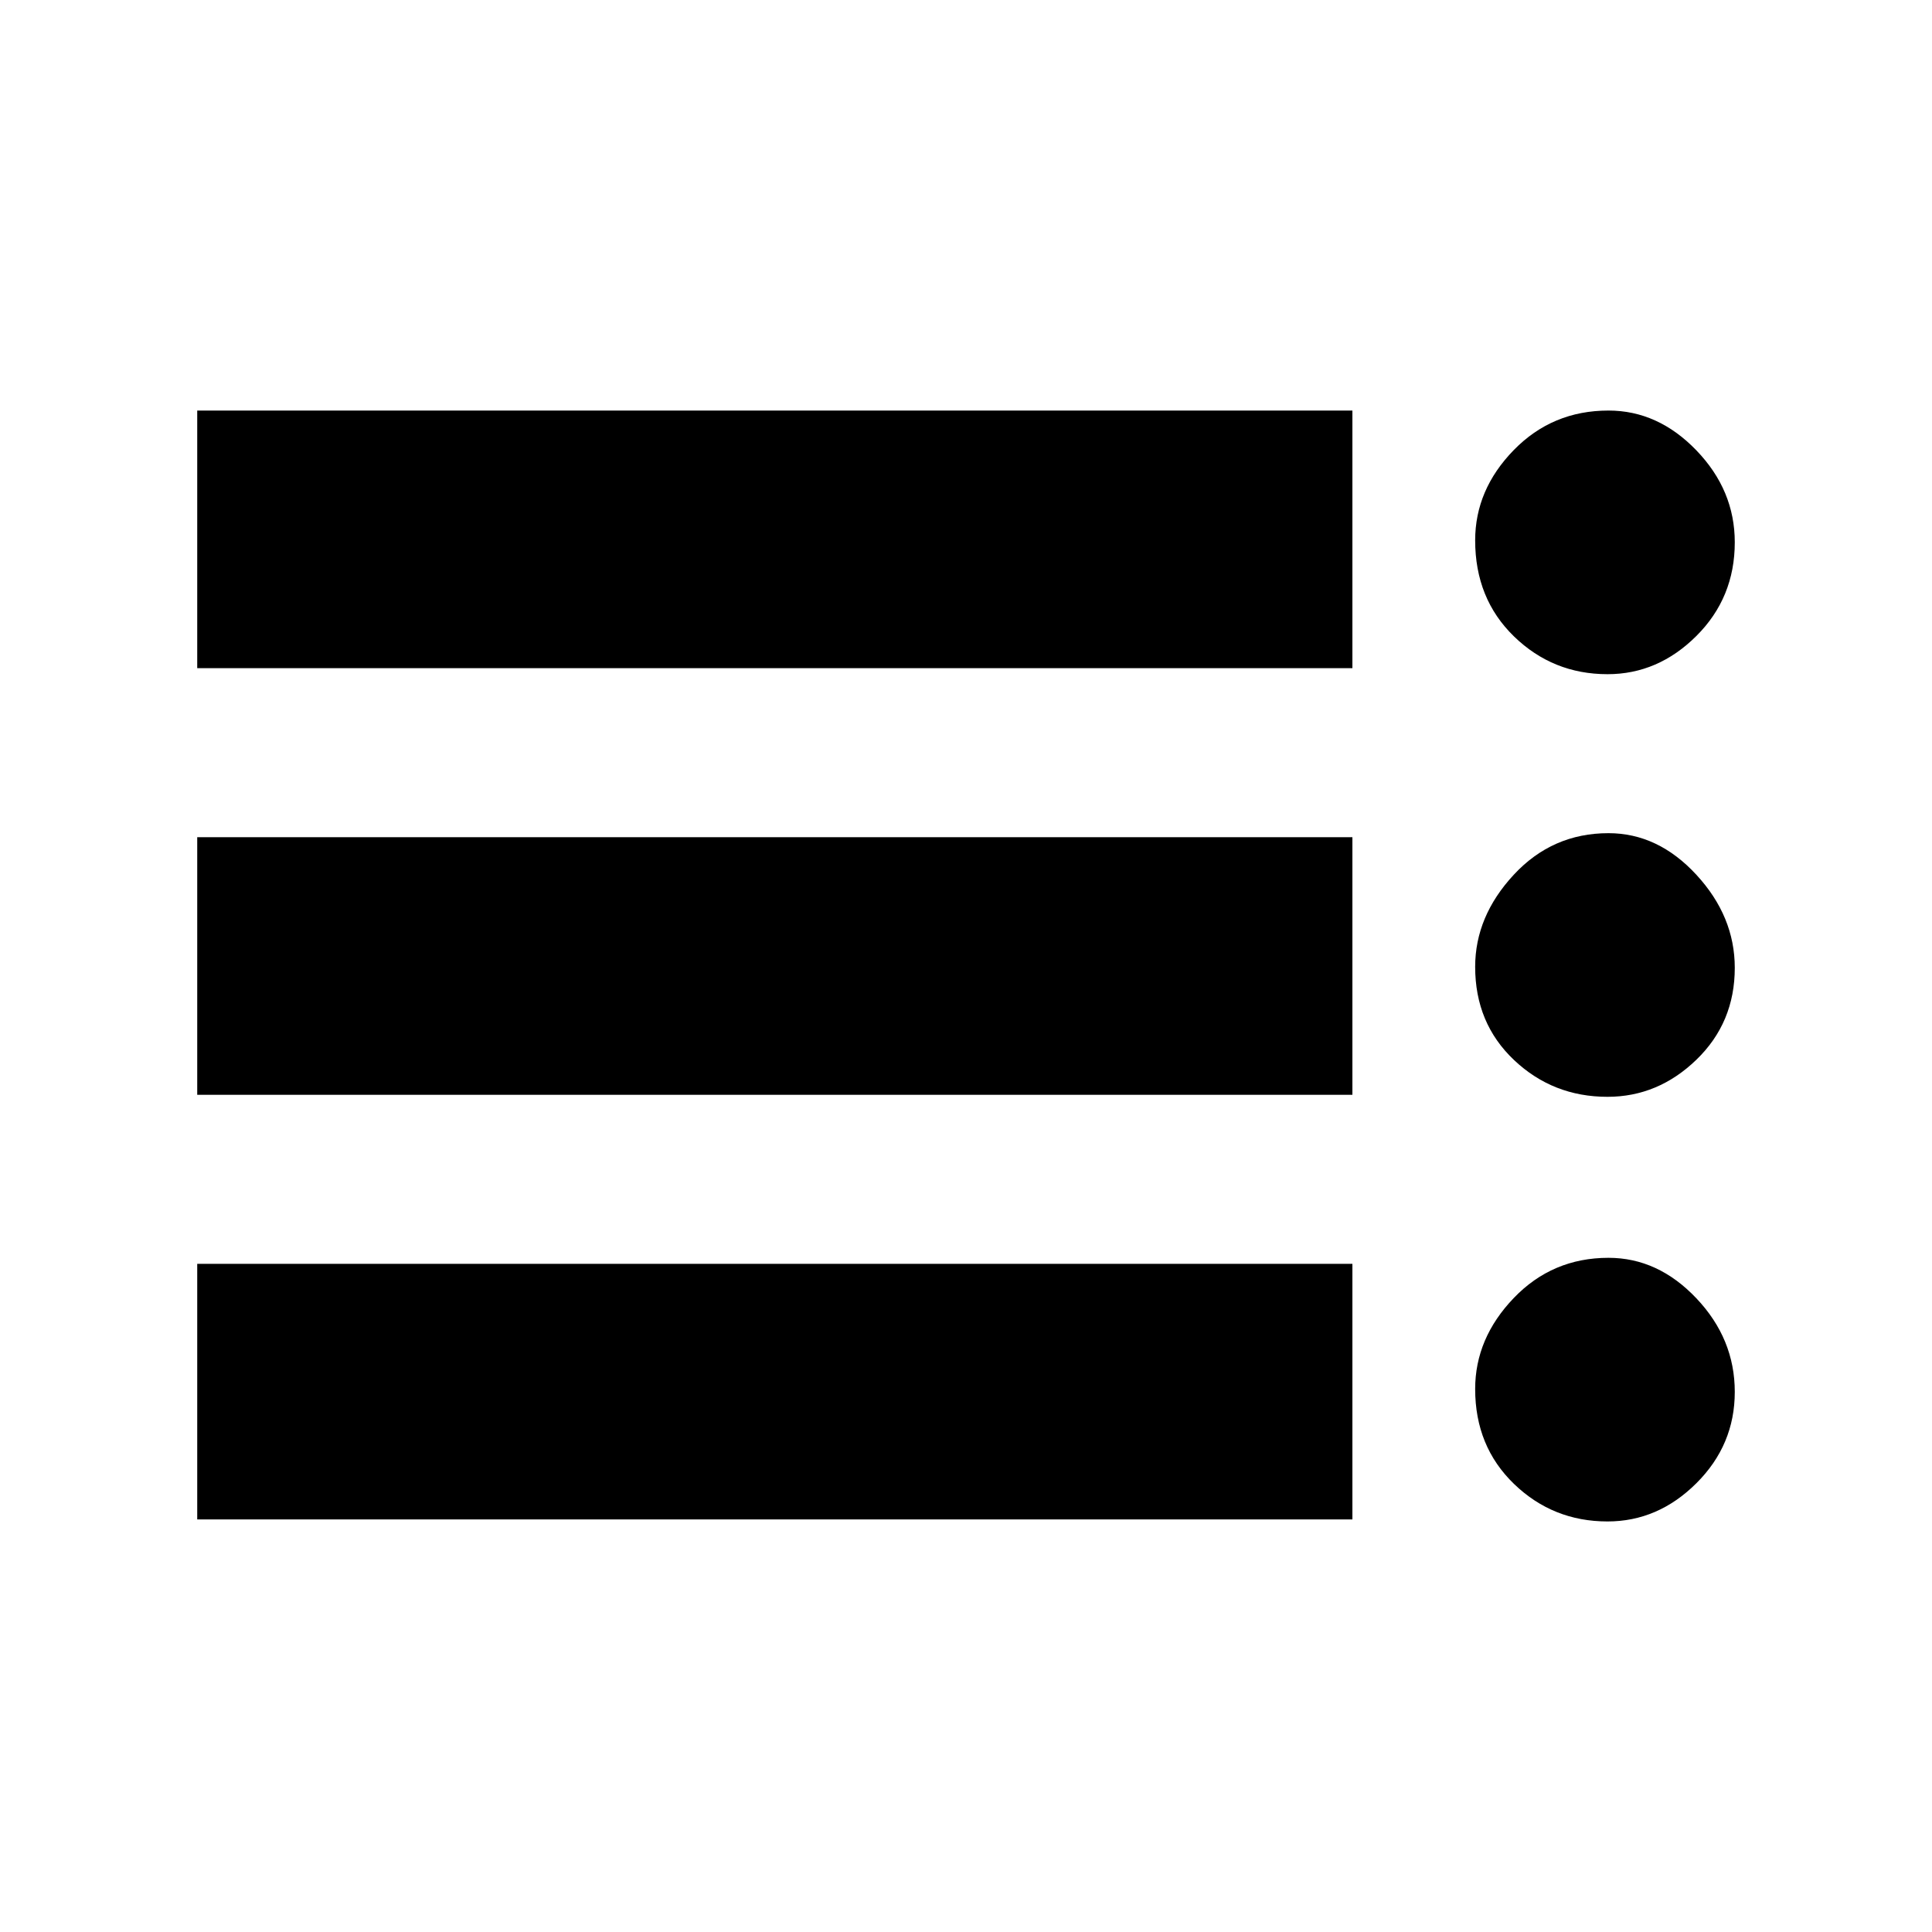 <svg xmlns="http://www.w3.org/2000/svg" height="20" viewBox="0 -960 960 960" width="20"><path d="M98-205v-127h574v127H98Zm0-211v-128h574v128H98Zm0-212v-128h574v128H98Zm700.75 424q-27.12 0-46.44-18.64Q733-241.28 733-269.82 733-295 752.16-315q19.17-20 47.09-20 24.62 0 43.68 20.13Q862-294.74 862-268.37T842.93-223q-19.06 19-44.18 19Zm0-211q-27.12 0-46.44-18.28Q733-451.56 733-479.58q0-25.07 19.16-45.74Q771.33-546 799.25-546q24.62 0 43.68 20.68Q862-504.65 862-479.08q0 27.22-19.07 45.65Q823.87-415 798.75-415Zm0-210q-27.12 0-46.44-18.75Q733-662.5 733-691.5q0-25.17 19.16-44.84Q771.33-756 799.25-756q24.62 0 43.68 19.79Q862-716.41 862-690.54 862-663 842.93-644q-19.06 19-44.18 19Z"/></svg>